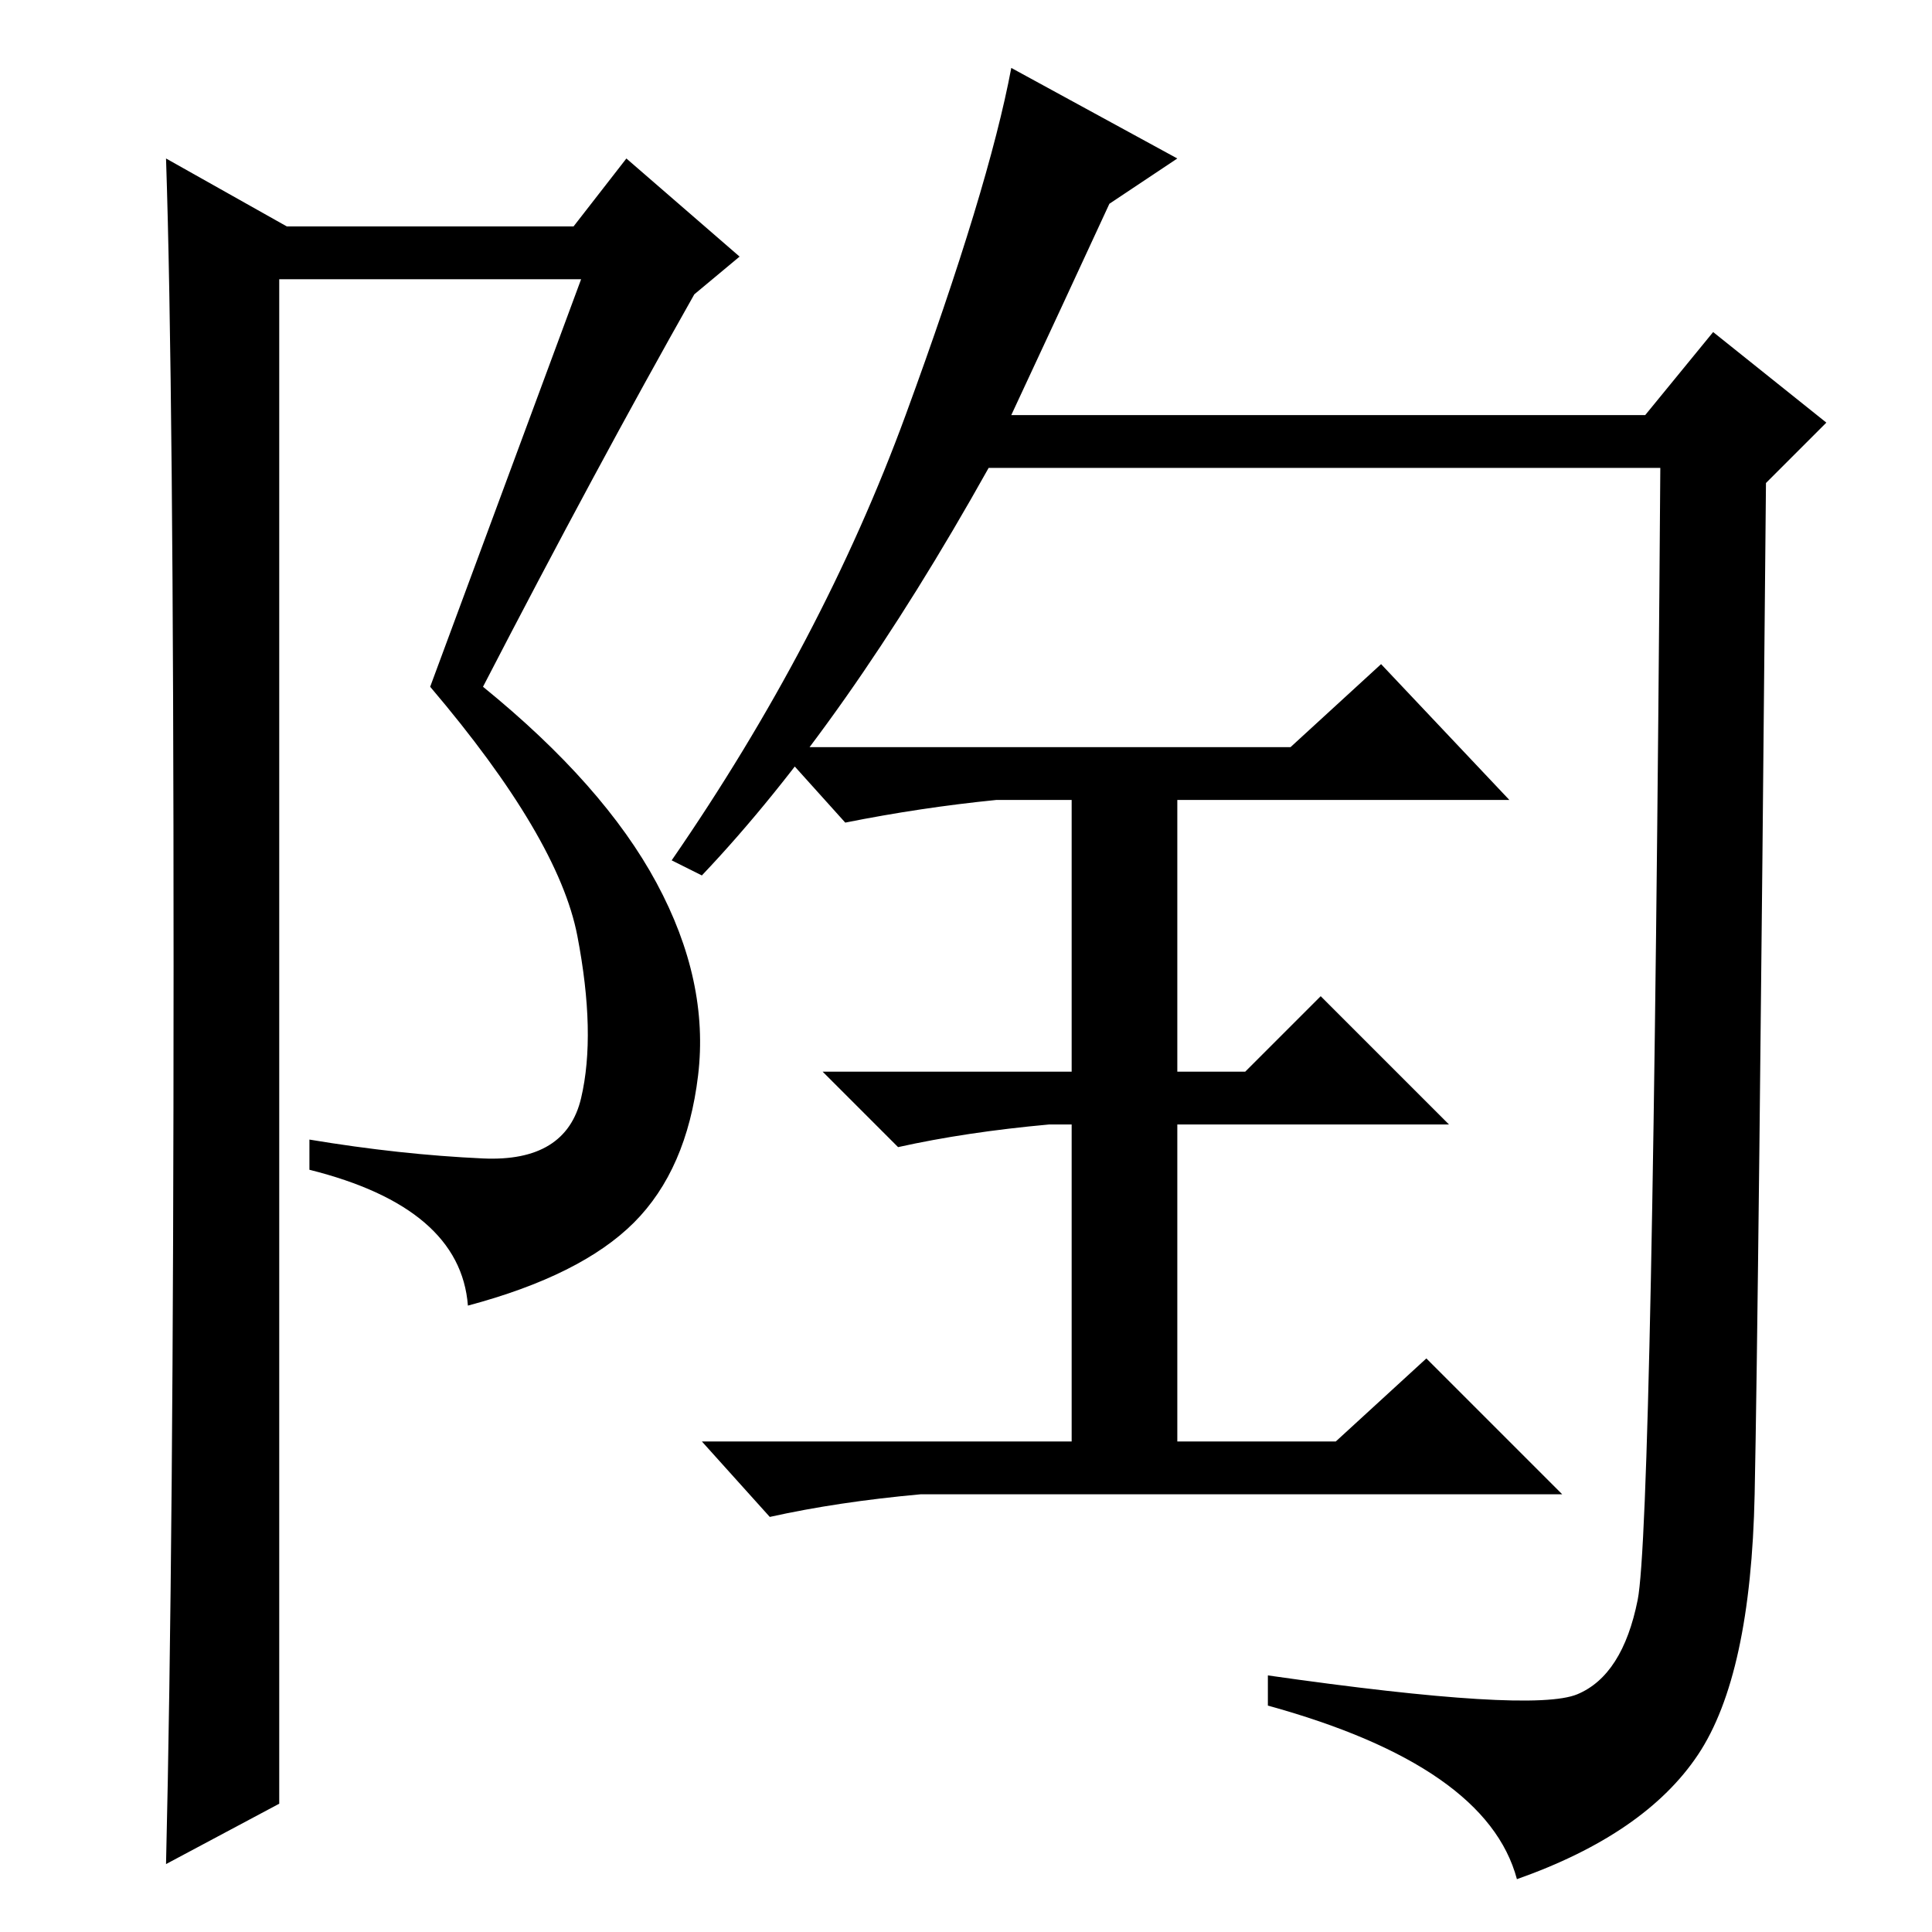 <?xml version="1.0" standalone="no"?>
<!DOCTYPE svg PUBLIC "-//W3C//DTD SVG 1.1//EN" "http://www.w3.org/Graphics/SVG/1.1/DTD/svg11.dtd" >
<svg xmlns="http://www.w3.org/2000/svg" xmlns:xlink="http://www.w3.org/1999/xlink" version="1.1" viewBox="0 -36 256 256">
  <g transform="matrix(1 0 0 -1 0 220)">
   <path fill="currentColor"
d="M209 31.5q6 2.5 8 12.5t3 150h-89q-19 -34 -38 -54l-4 2q20 29 31 59t14 46l22 -12l-9 -6q-6 -13 -13 -28h84l9 11l15 -12l-8 -8q-1 -110 -1.5 -134t-7.5 -34.5t-24 -16.5q-4 15 -33 23v4q35 -5 41 -2.5zM183 168l17 -18h-44v-36h9l10 10l17 -17h-36v-42h21l12 11l18 -18
h-85q-11 -1 -20 -3l-9 10h49v42h-3q-11 -1 -20 -3l-10 10h33v36h-10q-10 -1 -20 -3l-9 10h68zM22 9q1 42 1 119t-1 107l16 -9h38l7 9l15 -13l-6 -5q-13 -23 -28 -52q16 -13 23 -26t5.5 -25.5t-8.5 -19.5t-22 -11q-1 13 -21 18v4q12 -2 23 -2.5t13 8t-0.5 21.5t-19.5 33
l20 54h-40v-202z" />
  </g>

</svg>
